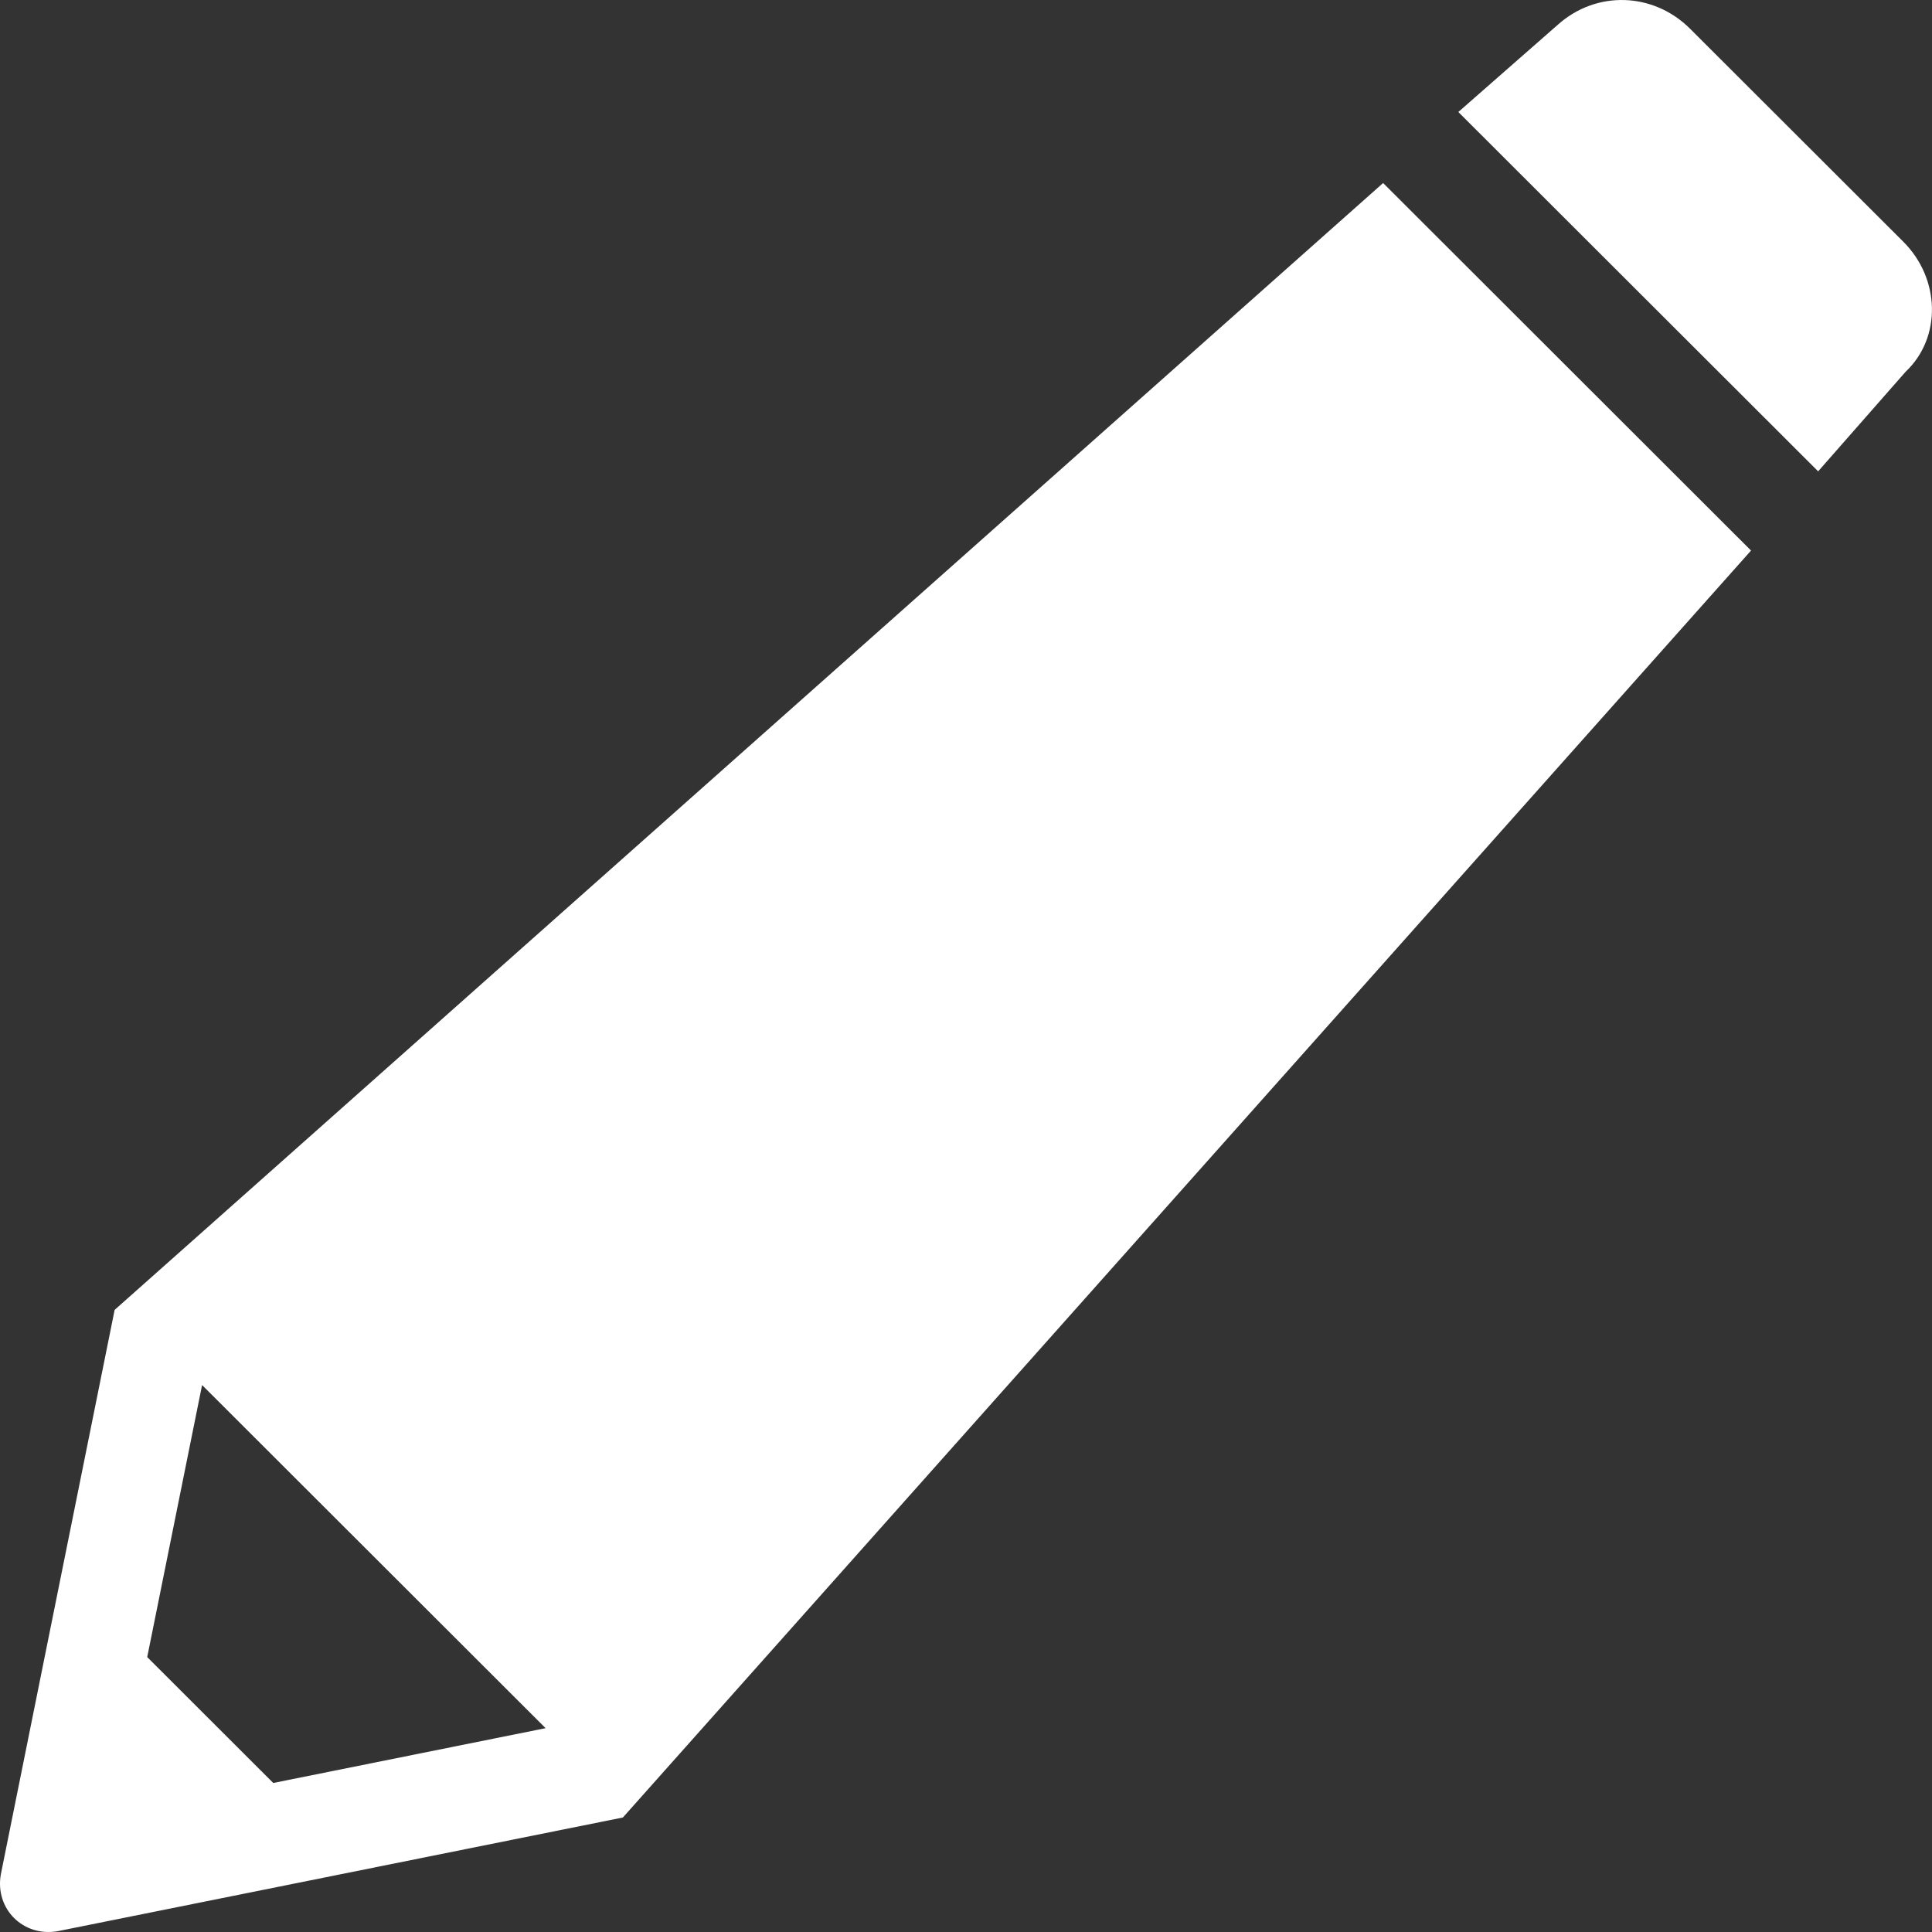 <svg width="30" height="30" viewBox="0 0 30 30" fill="none" xmlns="http://www.w3.org/2000/svg">
<rect x="0" y="0" width="30" height="30" fill="#333333" stroke="none"/>
<path d="M29.557 3.756L26.243 0.446C25.675 -0.121 24.791 -0.153 24.191 0.383L22.645 1.739L28.232 7.319L29.589 5.774C30.157 5.238 30.125 4.324 29.557 3.756L29.557 3.756Z" fill="white"/>
<path d="M27.19 8.549L21.477 2.842L1.78 20.34L0.013 29.105C-0.082 29.64 0.36 30.082 0.897 29.987L9.672 28.222L27.19 8.549ZM4.243 27.686L2.286 25.731L3.138 21.507L8.472 26.835L4.243 27.686Z" fill="white"/>
</svg>
